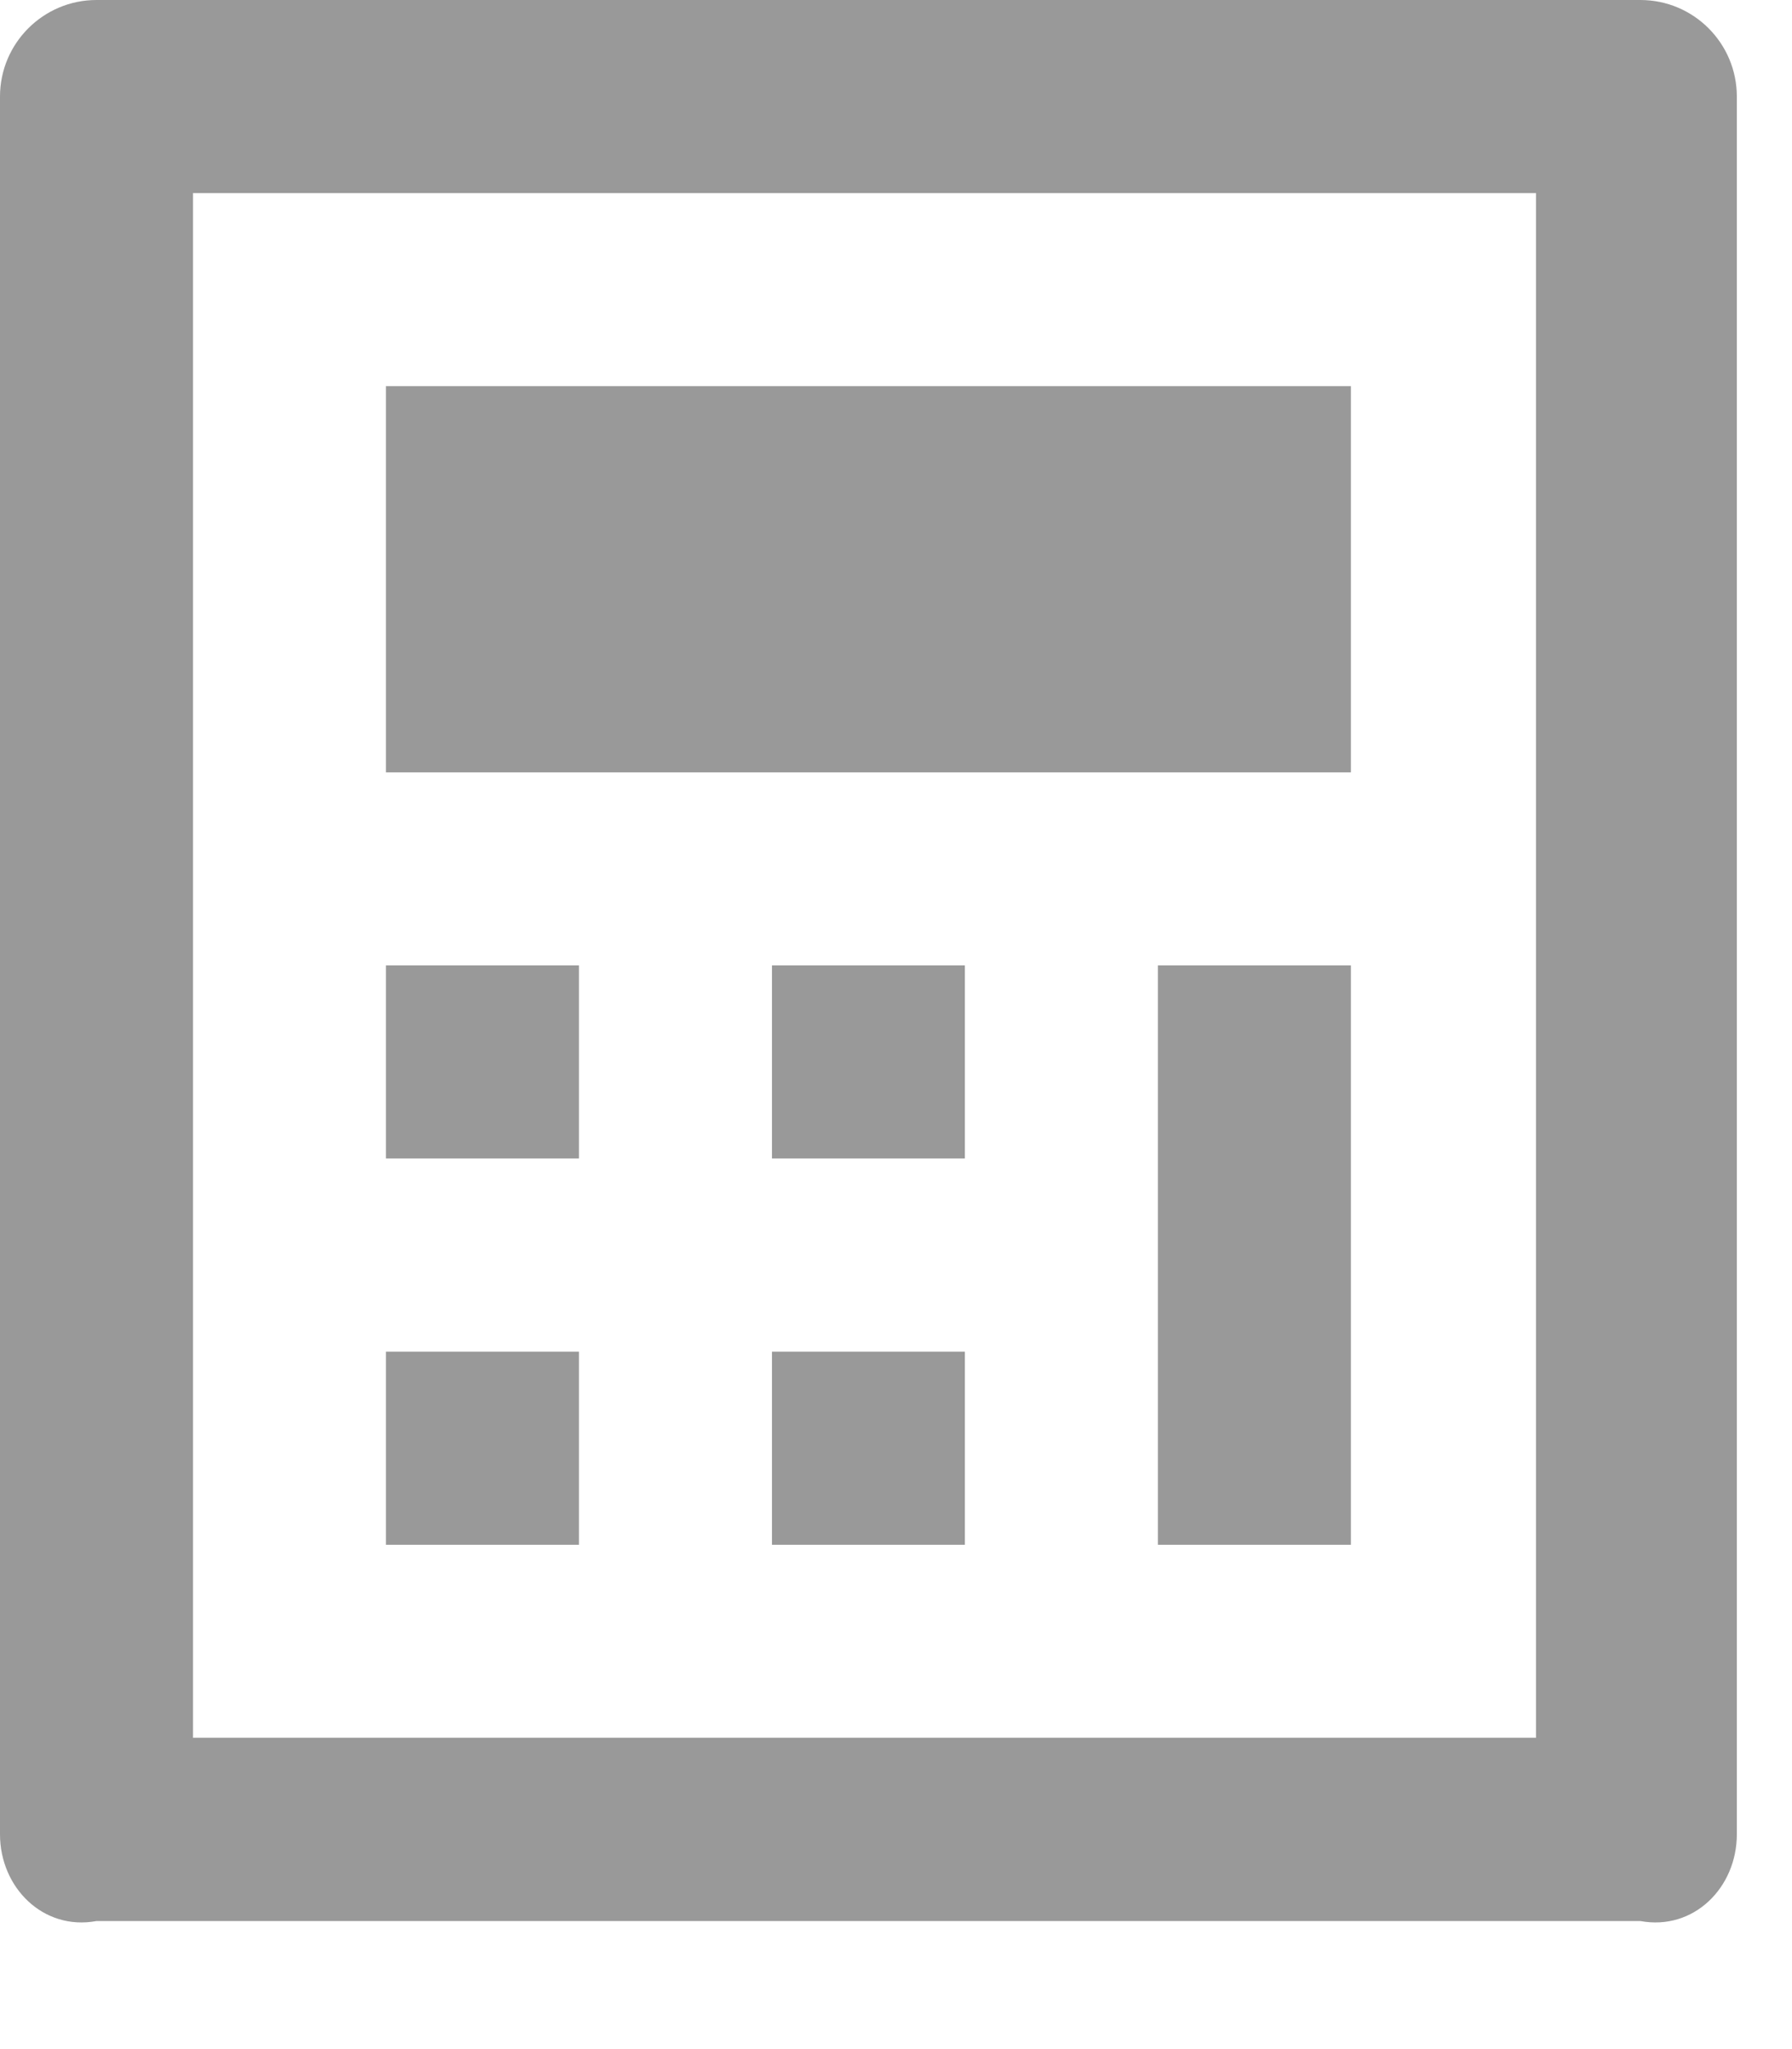 ﻿<?xml version="1.0" encoding="utf-8"?>
<svg version="1.1" xmlns:xlink="http://www.w3.org/1999/xlink" width="14px" height="16px" xmlns="http://www.w3.org/2000/svg">
  <g transform="matrix(1 0 0 1 -20 -10 )">
    <path d="M 0 0.754  C 0 0.338  0.338 0  0.754 0  L 12.815 0  C 13.232 0  13.569 0.338  13.569 0.754  L 13.569 14.323  C 13.569 14.739  13.232 15.077  12.815 15  L 0.754 15  C 0.338 15.077  0 14.739  0 14.323  L 0 0.754  Z M 12 1.508  L 1.508 1.508  L 1.508 13.569  L 12 13.569  L 12 1.508  Z M 3.015 6.031  L 3.015 3.015  L 10.554 3.015  L 10.554 6.031  L 3.015 6.031  Z M 3.015 9.046  L 3.015 7.538  L 4.523 7.538  L 4.523 9.046  L 3.015 9.046  Z M 3.015 12.062  L 3.015 10.554  L 4.523 10.554  L 4.523 12.062  L 3.015 12.062  Z M 6.031 9.046  L 6.031 7.538  L 7.538 7.538  L 7.538 9.046  L 6.031 9.046  Z M 6.031 12.062  L 6.031 10.554  L 7.538 10.554  L 7.538 12.062  L 6.031 12.062  Z M 9.046 12.062  L 9.046 7.538  L 10.554 7.538  L 10.554 12.062  L 9.046 12.062  Z " fill-rule="nonzero" fill="#999999" stroke="none" transform="matrix(1 0 0 1 20 10 )" />
  </g>
</svg>